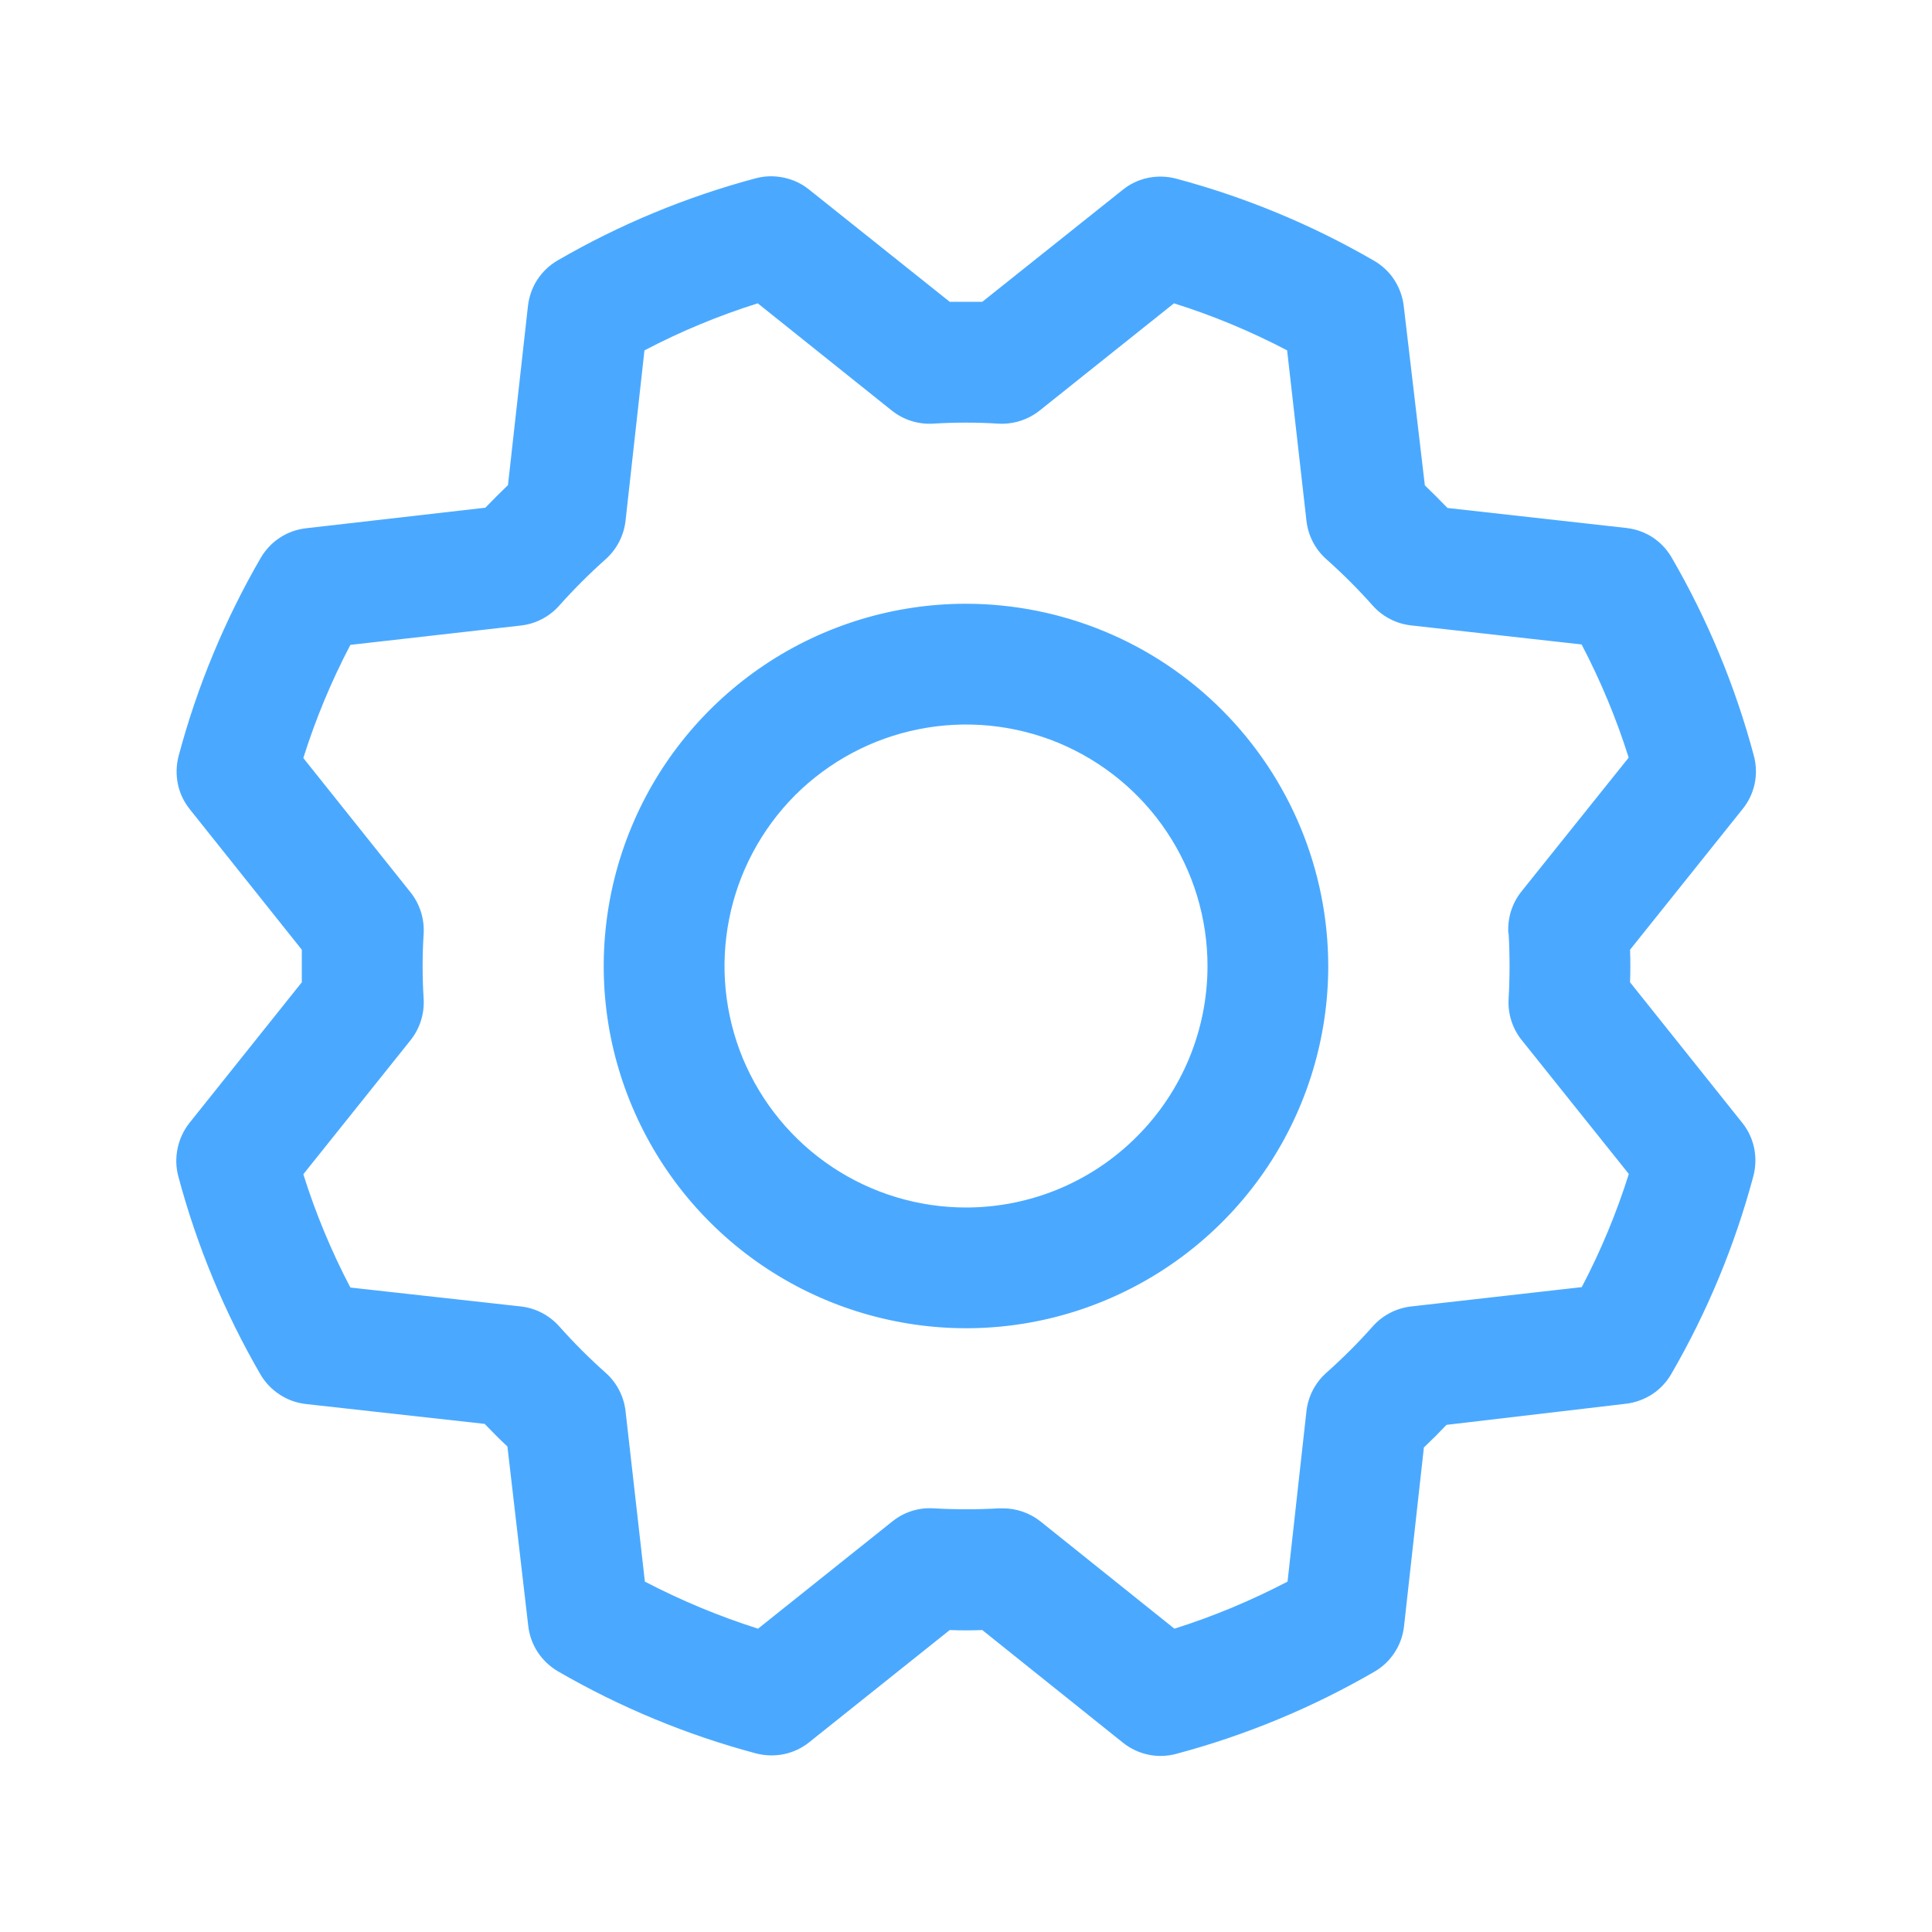 <svg width="14" height="14" viewBox="0 0 14 14" fill="none" xmlns="http://www.w3.org/2000/svg">
<path d="M7 4.375C6.481 4.375 5.973 4.529 5.542 4.817C5.11 5.106 4.773 5.516 4.575 5.995C4.376 6.475 4.324 7.003 4.425 7.512C4.527 8.021 4.777 8.489 5.144 8.856C5.511 9.223 5.979 9.473 6.488 9.574C6.997 9.676 7.525 9.624 8.004 9.425C8.484 9.226 8.894 8.89 9.183 8.458C9.471 8.027 9.625 7.519 9.625 7C9.624 6.304 9.347 5.637 8.855 5.145C8.363 4.652 7.696 4.376 7 4.375ZM7 8.75C6.654 8.75 6.315 8.647 6.028 8.455C5.74 8.263 5.516 7.989 5.383 7.67C5.251 7.35 5.216 6.998 5.284 6.658C5.351 6.319 5.518 6.007 5.762 5.762C6.007 5.518 6.319 5.351 6.658 5.284C6.998 5.216 7.35 5.251 7.67 5.383C7.989 5.516 8.263 5.74 8.455 6.028C8.647 6.315 8.75 6.654 8.75 7C8.75 7.464 8.566 7.909 8.237 8.237C7.909 8.566 7.464 8.75 7 8.75ZM11.812 7.118C11.815 7.039 11.815 6.961 11.812 6.882L12.628 5.862C12.671 5.809 12.701 5.746 12.715 5.679C12.729 5.612 12.727 5.543 12.709 5.476C12.575 4.974 12.375 4.491 12.114 4.041C12.08 3.982 12.033 3.932 11.976 3.894C11.919 3.857 11.854 3.834 11.786 3.826L10.489 3.681C10.435 3.625 10.38 3.57 10.325 3.517L10.172 2.217C10.164 2.149 10.14 2.084 10.103 2.027C10.066 1.97 10.015 1.923 9.956 1.889C9.506 1.628 9.023 1.428 8.521 1.294C8.455 1.277 8.385 1.275 8.318 1.289C8.251 1.303 8.188 1.333 8.135 1.376L7.118 2.187C7.039 2.187 6.961 2.187 6.882 2.187L5.862 1.373C5.809 1.33 5.746 1.301 5.679 1.287C5.612 1.273 5.543 1.274 5.476 1.292C4.974 1.426 4.491 1.626 4.041 1.887C3.982 1.921 3.932 1.969 3.894 2.026C3.857 2.083 3.834 2.148 3.826 2.215L3.681 3.515C3.625 3.569 3.57 3.624 3.517 3.679L2.217 3.828C2.149 3.836 2.084 3.859 2.027 3.897C1.97 3.934 1.923 3.985 1.889 4.043C1.628 4.494 1.428 4.976 1.294 5.479C1.277 5.545 1.275 5.615 1.289 5.682C1.303 5.749 1.333 5.812 1.376 5.865L2.187 6.882C2.187 6.961 2.187 7.039 2.187 7.118L1.373 8.137C1.33 8.191 1.301 8.254 1.287 8.321C1.273 8.388 1.274 8.457 1.292 8.524C1.426 9.026 1.626 9.509 1.887 9.959C1.921 10.018 1.969 10.068 2.026 10.105C2.083 10.143 2.148 10.166 2.215 10.174L3.512 10.318C3.567 10.375 3.621 10.43 3.677 10.482L3.828 11.783C3.836 11.851 3.859 11.915 3.897 11.973C3.934 12.029 3.985 12.077 4.043 12.111C4.494 12.372 4.976 12.572 5.479 12.706C5.545 12.723 5.615 12.725 5.682 12.711C5.749 12.697 5.812 12.667 5.865 12.624L6.882 11.812C6.961 11.815 7.039 11.815 7.118 11.812L8.137 12.628C8.191 12.671 8.254 12.701 8.321 12.715C8.388 12.729 8.457 12.727 8.524 12.709C9.026 12.575 9.509 12.375 9.959 12.114C10.018 12.08 10.068 12.033 10.105 11.976C10.143 11.919 10.166 11.854 10.174 11.786L10.318 10.489C10.375 10.435 10.43 10.38 10.482 10.325L11.783 10.172C11.851 10.164 11.915 10.14 11.973 10.103C12.029 10.066 12.077 10.015 12.111 9.956C12.372 9.506 12.572 9.023 12.706 8.521C12.723 8.455 12.725 8.385 12.711 8.318C12.697 8.251 12.667 8.188 12.624 8.135L11.812 7.118ZM10.932 6.763C10.941 6.921 10.941 7.079 10.932 7.237C10.925 7.345 10.959 7.452 11.027 7.537L11.803 8.507C11.714 8.79 11.6 9.064 11.462 9.327L10.226 9.467C10.119 9.479 10.02 9.53 9.948 9.611C9.842 9.73 9.73 9.842 9.612 9.947C9.531 10.019 9.479 10.118 9.467 10.226L9.33 11.461C9.067 11.598 8.793 11.713 8.51 11.802L7.54 11.025C7.462 10.963 7.366 10.93 7.266 10.93H7.24C7.082 10.939 6.923 10.939 6.765 10.93C6.657 10.923 6.55 10.957 6.466 11.025L5.493 11.802C5.21 11.712 4.936 11.598 4.673 11.461L4.533 10.226C4.521 10.119 4.47 10.02 4.389 9.948C4.27 9.842 4.158 9.73 4.053 9.612C3.981 9.531 3.882 9.479 3.774 9.467L2.539 9.33C2.401 9.067 2.287 8.792 2.198 8.509L2.974 7.539C3.042 7.454 3.076 7.348 3.07 7.239C3.06 7.081 3.06 6.923 3.07 6.765C3.076 6.657 3.042 6.55 2.974 6.465L2.198 5.493C2.287 5.21 2.401 4.936 2.539 4.673L3.773 4.533C3.881 4.521 3.98 4.47 4.052 4.389C4.158 4.27 4.27 4.158 4.388 4.053C4.469 3.981 4.521 3.881 4.533 3.773L4.67 2.539C4.933 2.401 5.208 2.287 5.491 2.198L6.461 2.974C6.545 3.042 6.652 3.076 6.76 3.07C6.918 3.06 7.077 3.06 7.235 3.07C7.343 3.076 7.45 3.042 7.535 2.974L8.507 2.198C8.79 2.287 9.064 2.401 9.327 2.539L9.467 3.773C9.479 3.881 9.53 3.98 9.611 4.052C9.73 4.158 9.842 4.27 9.947 4.388C10.019 4.469 10.118 4.52 10.226 4.532L11.461 4.67C11.598 4.932 11.713 5.207 11.802 5.49L11.025 6.46C10.957 6.545 10.923 6.653 10.93 6.763H10.932Z" fill="#4AA9FF"/>
</svg>
